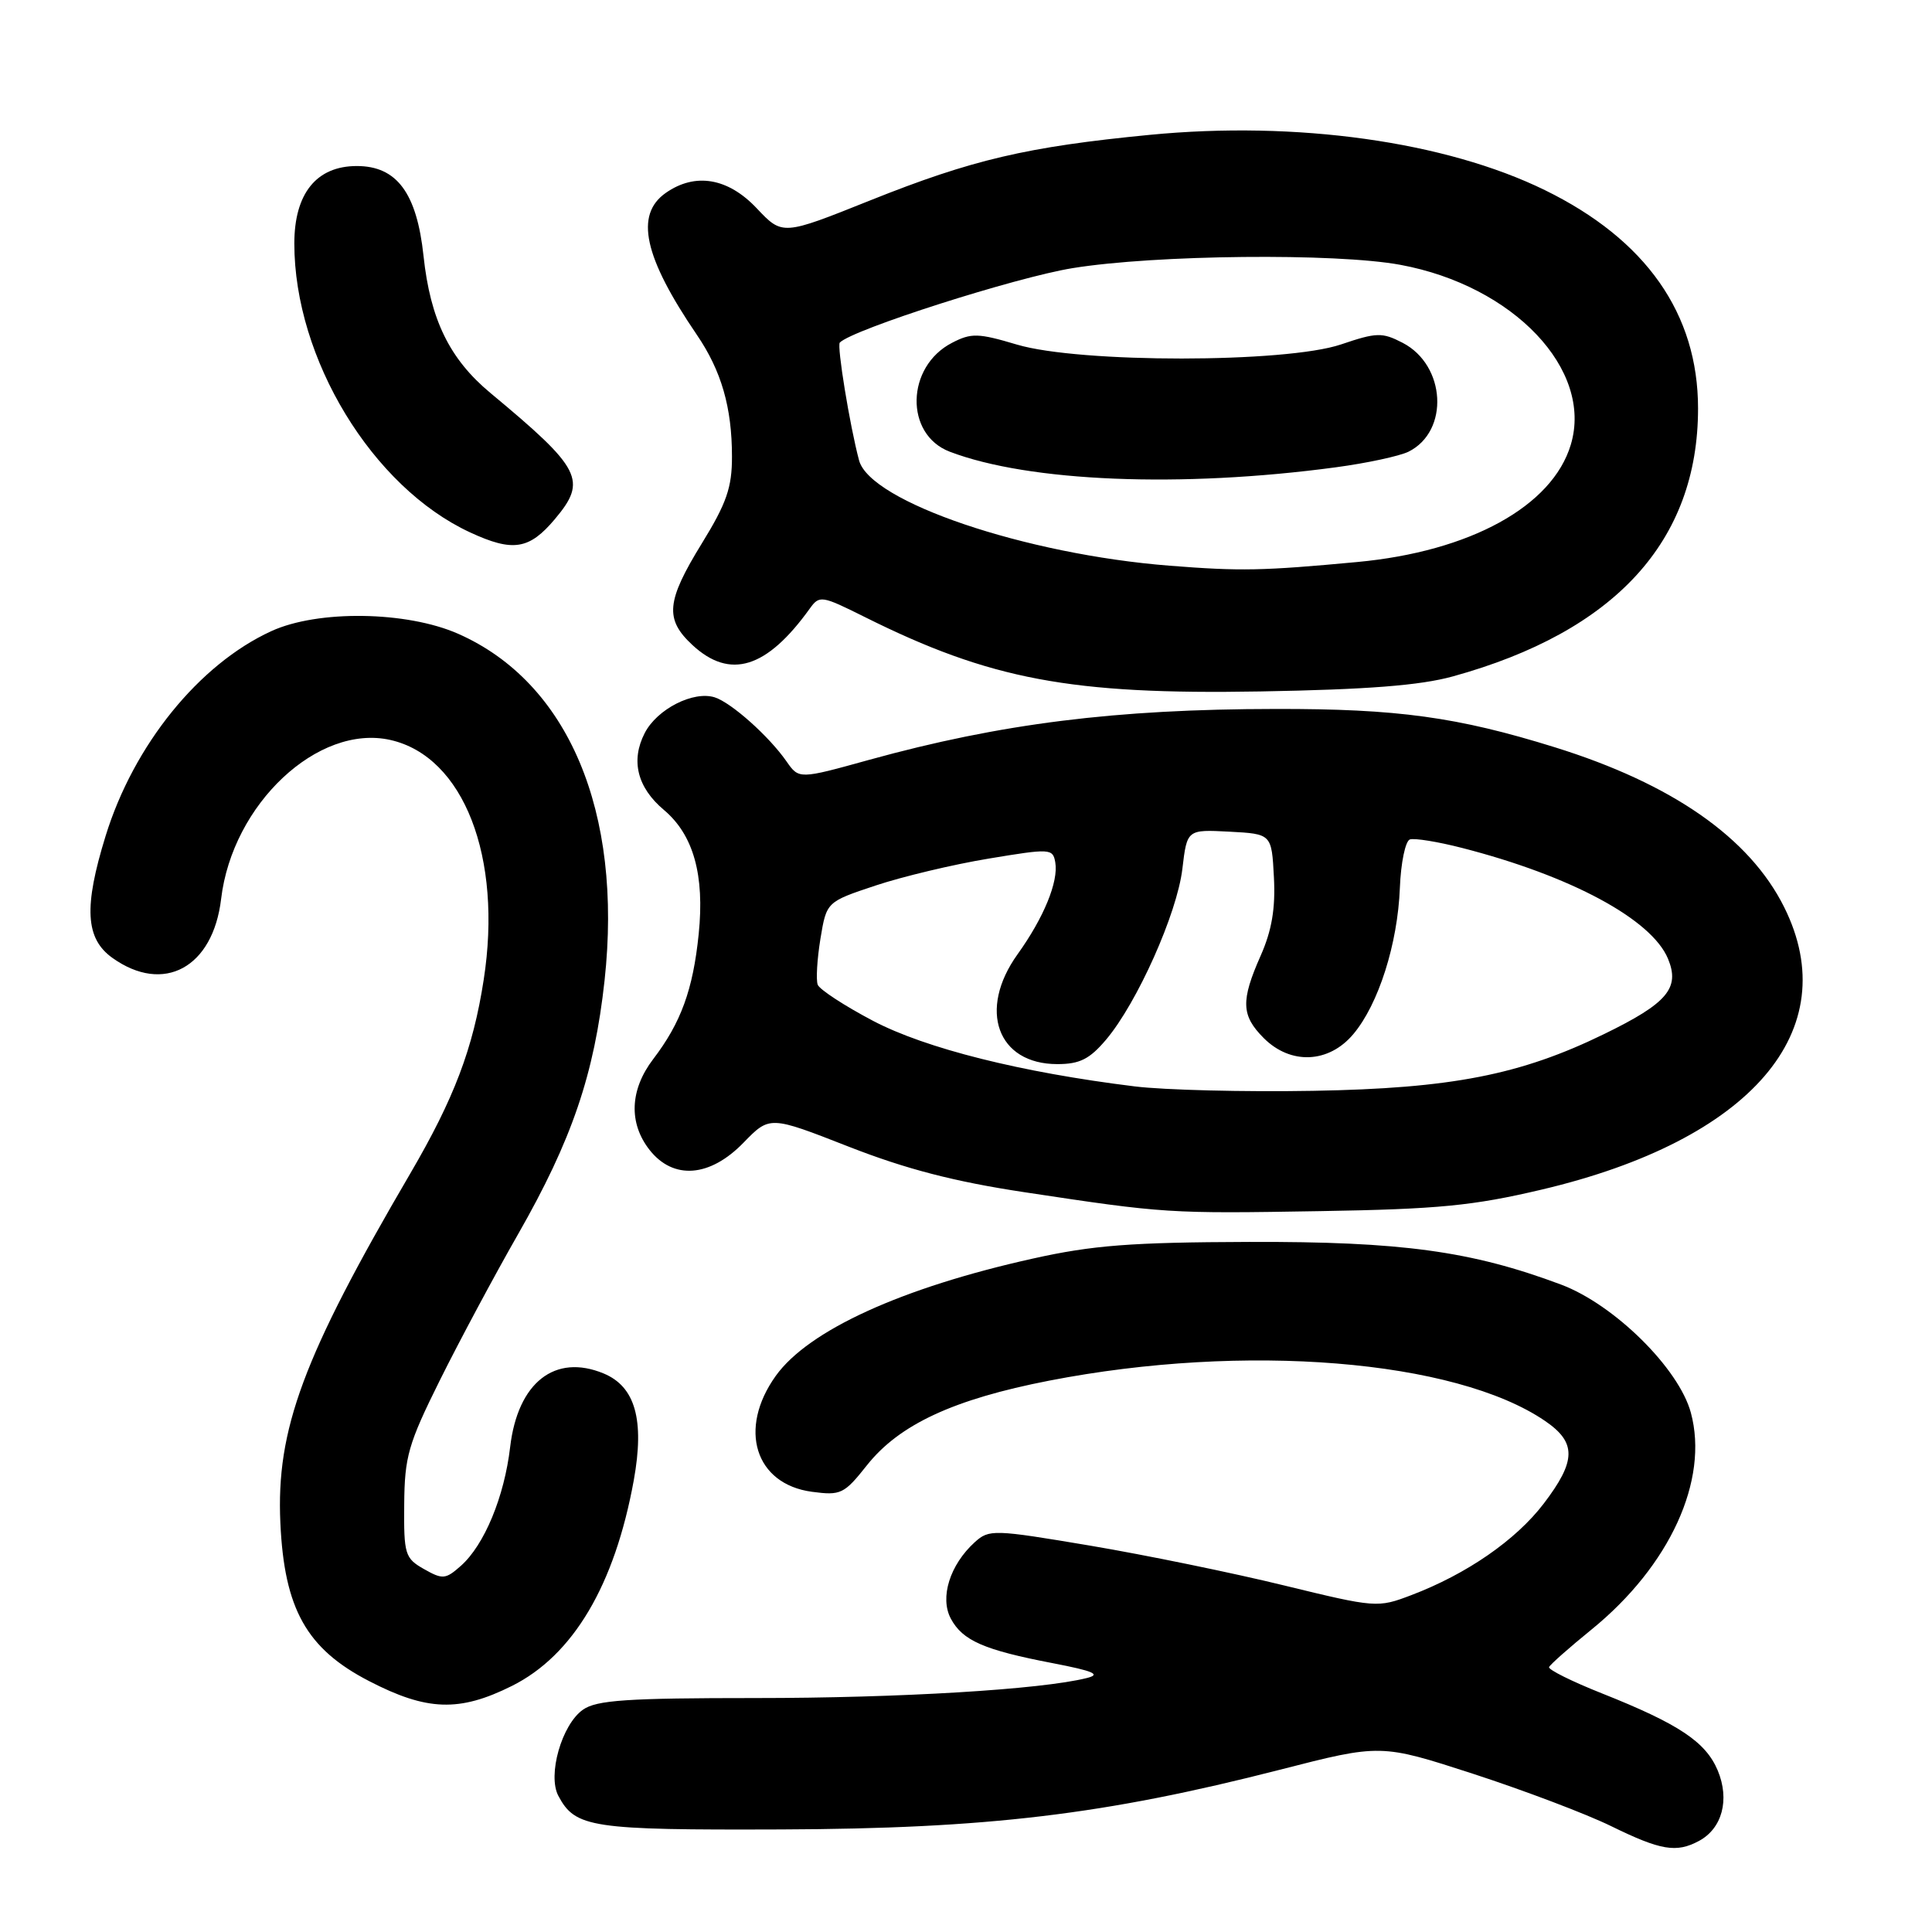 <?xml version="1.0" encoding="UTF-8" standalone="no"?>
<!DOCTYPE svg PUBLIC "-//W3C//DTD SVG 1.1//EN" "http://www.w3.org/Graphics/SVG/1.1/DTD/svg11.dtd" >
<svg xmlns="http://www.w3.org/2000/svg" xmlns:xlink="http://www.w3.org/1999/xlink" version="1.1" viewBox="0 0 256 256">
 <g >
 <path fill="currentColor"
d=" M 225.11 243.94 C 228.20 242.29 229.22 238.47 227.61 234.60 C 226.02 230.81 222.47 228.44 212.26 224.38 C 208.28 222.80 205.13 221.23 205.26 220.90 C 205.39 220.57 207.93 218.32 210.91 215.90 C 221.26 207.48 226.46 196.13 224.05 187.20 C 222.47 181.32 213.89 172.85 206.84 170.21 C 194.94 165.76 185.69 164.50 165.50 164.56 C 149.88 164.61 144.78 165.00 136.85 166.77 C 119.48 170.63 107.13 176.27 102.80 182.30 C 97.76 189.33 100.04 196.66 107.59 197.67 C 111.41 198.18 111.85 197.97 114.87 194.16 C 119.16 188.75 126.35 185.41 139.04 182.94 C 164.94 177.90 192.80 180.16 204.71 188.27 C 208.92 191.14 208.88 193.56 204.54 199.25 C 200.85 204.08 194.34 208.58 186.99 211.37 C 182.55 213.06 182.30 213.04 170.15 210.08 C 163.37 208.42 151.82 206.05 144.48 204.81 C 131.64 202.65 131.07 202.63 129.16 204.35 C 125.86 207.35 124.50 211.69 125.99 214.48 C 127.55 217.39 130.38 218.63 139.50 220.38 C 144.94 221.43 145.94 221.87 144.00 222.35 C 137.96 223.87 119.21 225.00 100.12 225.00 C 83.14 225.00 79.05 225.27 77.25 226.54 C 74.43 228.51 72.52 235.23 73.99 237.97 C 76.24 242.19 78.33 242.50 103.50 242.41 C 130.84 242.31 146.37 240.45 169.59 234.50 C 182.96 231.07 182.96 231.07 195.23 235.05 C 201.98 237.25 210.20 240.36 213.50 241.98 C 220.06 245.19 222.12 245.54 225.11 243.94 Z  M 67.82 223.40 C 75.94 219.35 81.45 210.06 83.98 196.14 C 85.42 188.14 84.18 183.73 79.98 181.99 C 73.53 179.32 68.61 183.19 67.60 191.72 C 66.83 198.33 64.18 204.71 61.08 207.47 C 59.04 209.28 58.65 209.31 56.18 207.91 C 53.66 206.48 53.50 205.97 53.56 199.34 C 53.61 193.02 54.09 191.33 58.28 182.90 C 60.85 177.73 65.51 169.02 68.64 163.55 C 75.78 151.06 78.75 142.35 80.11 129.90 C 82.54 107.54 75.30 90.42 60.71 83.98 C 53.88 80.97 42.11 80.80 35.95 83.63 C 26.37 88.02 17.71 98.72 13.99 110.78 C 11.08 120.20 11.31 124.37 14.90 126.93 C 21.69 131.77 28.22 128.22 29.30 119.11 C 30.79 106.54 42.14 95.89 51.73 98.05 C 61.43 100.24 66.62 113.57 64.09 129.84 C 62.68 138.96 60.18 145.54 54.36 155.50 C 40.15 179.79 36.58 189.40 37.15 201.80 C 37.67 213.20 40.62 218.47 48.90 222.75 C 56.57 226.72 60.86 226.87 67.82 223.40 Z  M 204.27 157.63 C 232.04 151.09 244.55 136.53 236.41 120.20 C 231.83 111.00 221.56 103.85 206.00 99.01 C 193.10 95.00 185.16 93.91 169.02 93.94 C 147.82 93.96 132.61 95.87 115.18 100.68 C 105.87 103.26 105.87 103.26 104.21 100.88 C 101.89 97.55 96.90 93.10 94.70 92.40 C 91.87 91.51 87.07 93.95 85.43 97.13 C 83.55 100.78 84.44 104.35 87.97 107.32 C 91.89 110.62 93.38 115.95 92.58 123.77 C 91.83 131.14 90.23 135.52 86.55 140.34 C 83.45 144.41 83.28 148.81 86.07 152.37 C 89.22 156.37 94.06 156.00 98.51 151.42 C 101.99 147.84 101.99 147.84 112.46 151.94 C 120.06 154.91 126.45 156.57 135.72 157.97 C 154.37 160.79 154.82 160.82 175.00 160.48 C 190.58 160.22 195.20 159.77 204.27 157.63 Z  M 192.50 89.63 C 214.02 83.69 225.00 71.69 225.00 54.12 C 225.00 41.57 218.11 31.75 204.70 25.19 C 191.51 18.74 171.79 15.98 152.33 17.87 C 136.07 19.45 128.81 21.15 115.29 26.56 C 103.68 31.21 103.68 31.21 100.27 27.60 C 96.47 23.57 92.12 22.83 88.22 25.56 C 84.09 28.45 85.31 34.05 92.34 44.37 C 95.59 49.14 96.99 53.99 96.99 60.50 C 97.00 64.59 96.27 66.69 93.00 72.00 C 88.28 79.67 88.06 82.04 91.74 85.46 C 96.73 90.09 101.59 88.59 107.30 80.64 C 108.58 78.86 108.86 78.90 114.57 81.75 C 131.21 90.05 141.88 92.06 167.00 91.62 C 181.19 91.37 188.14 90.83 192.50 89.63 Z  M 73.51 68.80 C 77.85 63.65 77.07 62.12 64.98 52.07 C 59.57 47.57 57.02 42.35 56.12 33.92 C 55.23 25.57 52.58 22.00 47.28 22.00 C 41.93 22.00 39.00 25.64 39.00 32.27 C 39.00 47.54 49.34 64.54 62.28 70.54 C 67.95 73.17 70.12 72.83 73.51 68.80 Z  M 150.33 143.95 C 135.31 142.10 122.65 138.93 115.67 135.26 C 111.89 133.27 108.60 131.12 108.35 130.48 C 108.11 129.83 108.27 127.10 108.71 124.40 C 109.52 119.50 109.52 119.50 116.01 117.34 C 119.58 116.15 126.33 114.54 131.00 113.77 C 139.18 112.41 139.51 112.43 139.83 114.27 C 140.27 116.82 138.31 121.60 134.83 126.45 C 129.55 133.81 132.15 141.00 140.10 141.00 C 143.07 141.00 144.38 140.34 146.57 137.75 C 150.68 132.88 155.97 121.05 156.67 115.13 C 157.29 109.91 157.29 109.91 162.89 110.20 C 168.50 110.50 168.50 110.50 168.80 116.24 C 169.02 120.37 168.52 123.29 167.05 126.62 C 164.39 132.62 164.47 134.56 167.45 137.55 C 171.02 141.12 176.07 140.90 179.32 137.03 C 182.66 133.07 185.20 125.07 185.49 117.65 C 185.62 114.32 186.22 111.43 186.82 111.23 C 187.42 111.03 190.52 111.53 193.71 112.35 C 208.15 116.05 218.85 121.81 221.02 127.04 C 222.63 130.93 220.94 132.93 212.57 137.01 C 201.47 142.43 192.34 144.22 174.00 144.54 C 164.93 144.70 154.27 144.44 150.33 143.95 Z  M 155.00 74.96 C 135.86 73.46 115.30 66.49 113.83 61.00 C 112.61 56.45 110.87 45.80 111.28 45.39 C 113.02 43.64 134.59 36.75 142.12 35.53 C 153.06 33.75 177.01 33.51 185.55 35.09 C 200.57 37.87 211.12 48.99 208.14 58.92 C 205.70 67.08 194.79 73.08 179.84 74.47 C 167.32 75.64 164.36 75.70 155.00 74.96 Z  M 177.00 61.92 C 181.12 61.37 185.46 60.43 186.64 59.85 C 192.07 57.14 191.59 48.39 185.85 45.42 C 183.14 44.02 182.41 44.04 177.69 45.64 C 170.35 48.12 143.05 48.13 134.75 45.66 C 129.62 44.13 128.70 44.10 126.14 45.43 C 120.04 48.58 119.85 57.56 125.84 59.85 C 136.34 63.86 156.50 64.68 177.00 61.92 Z "/>
</g>
</svg>
